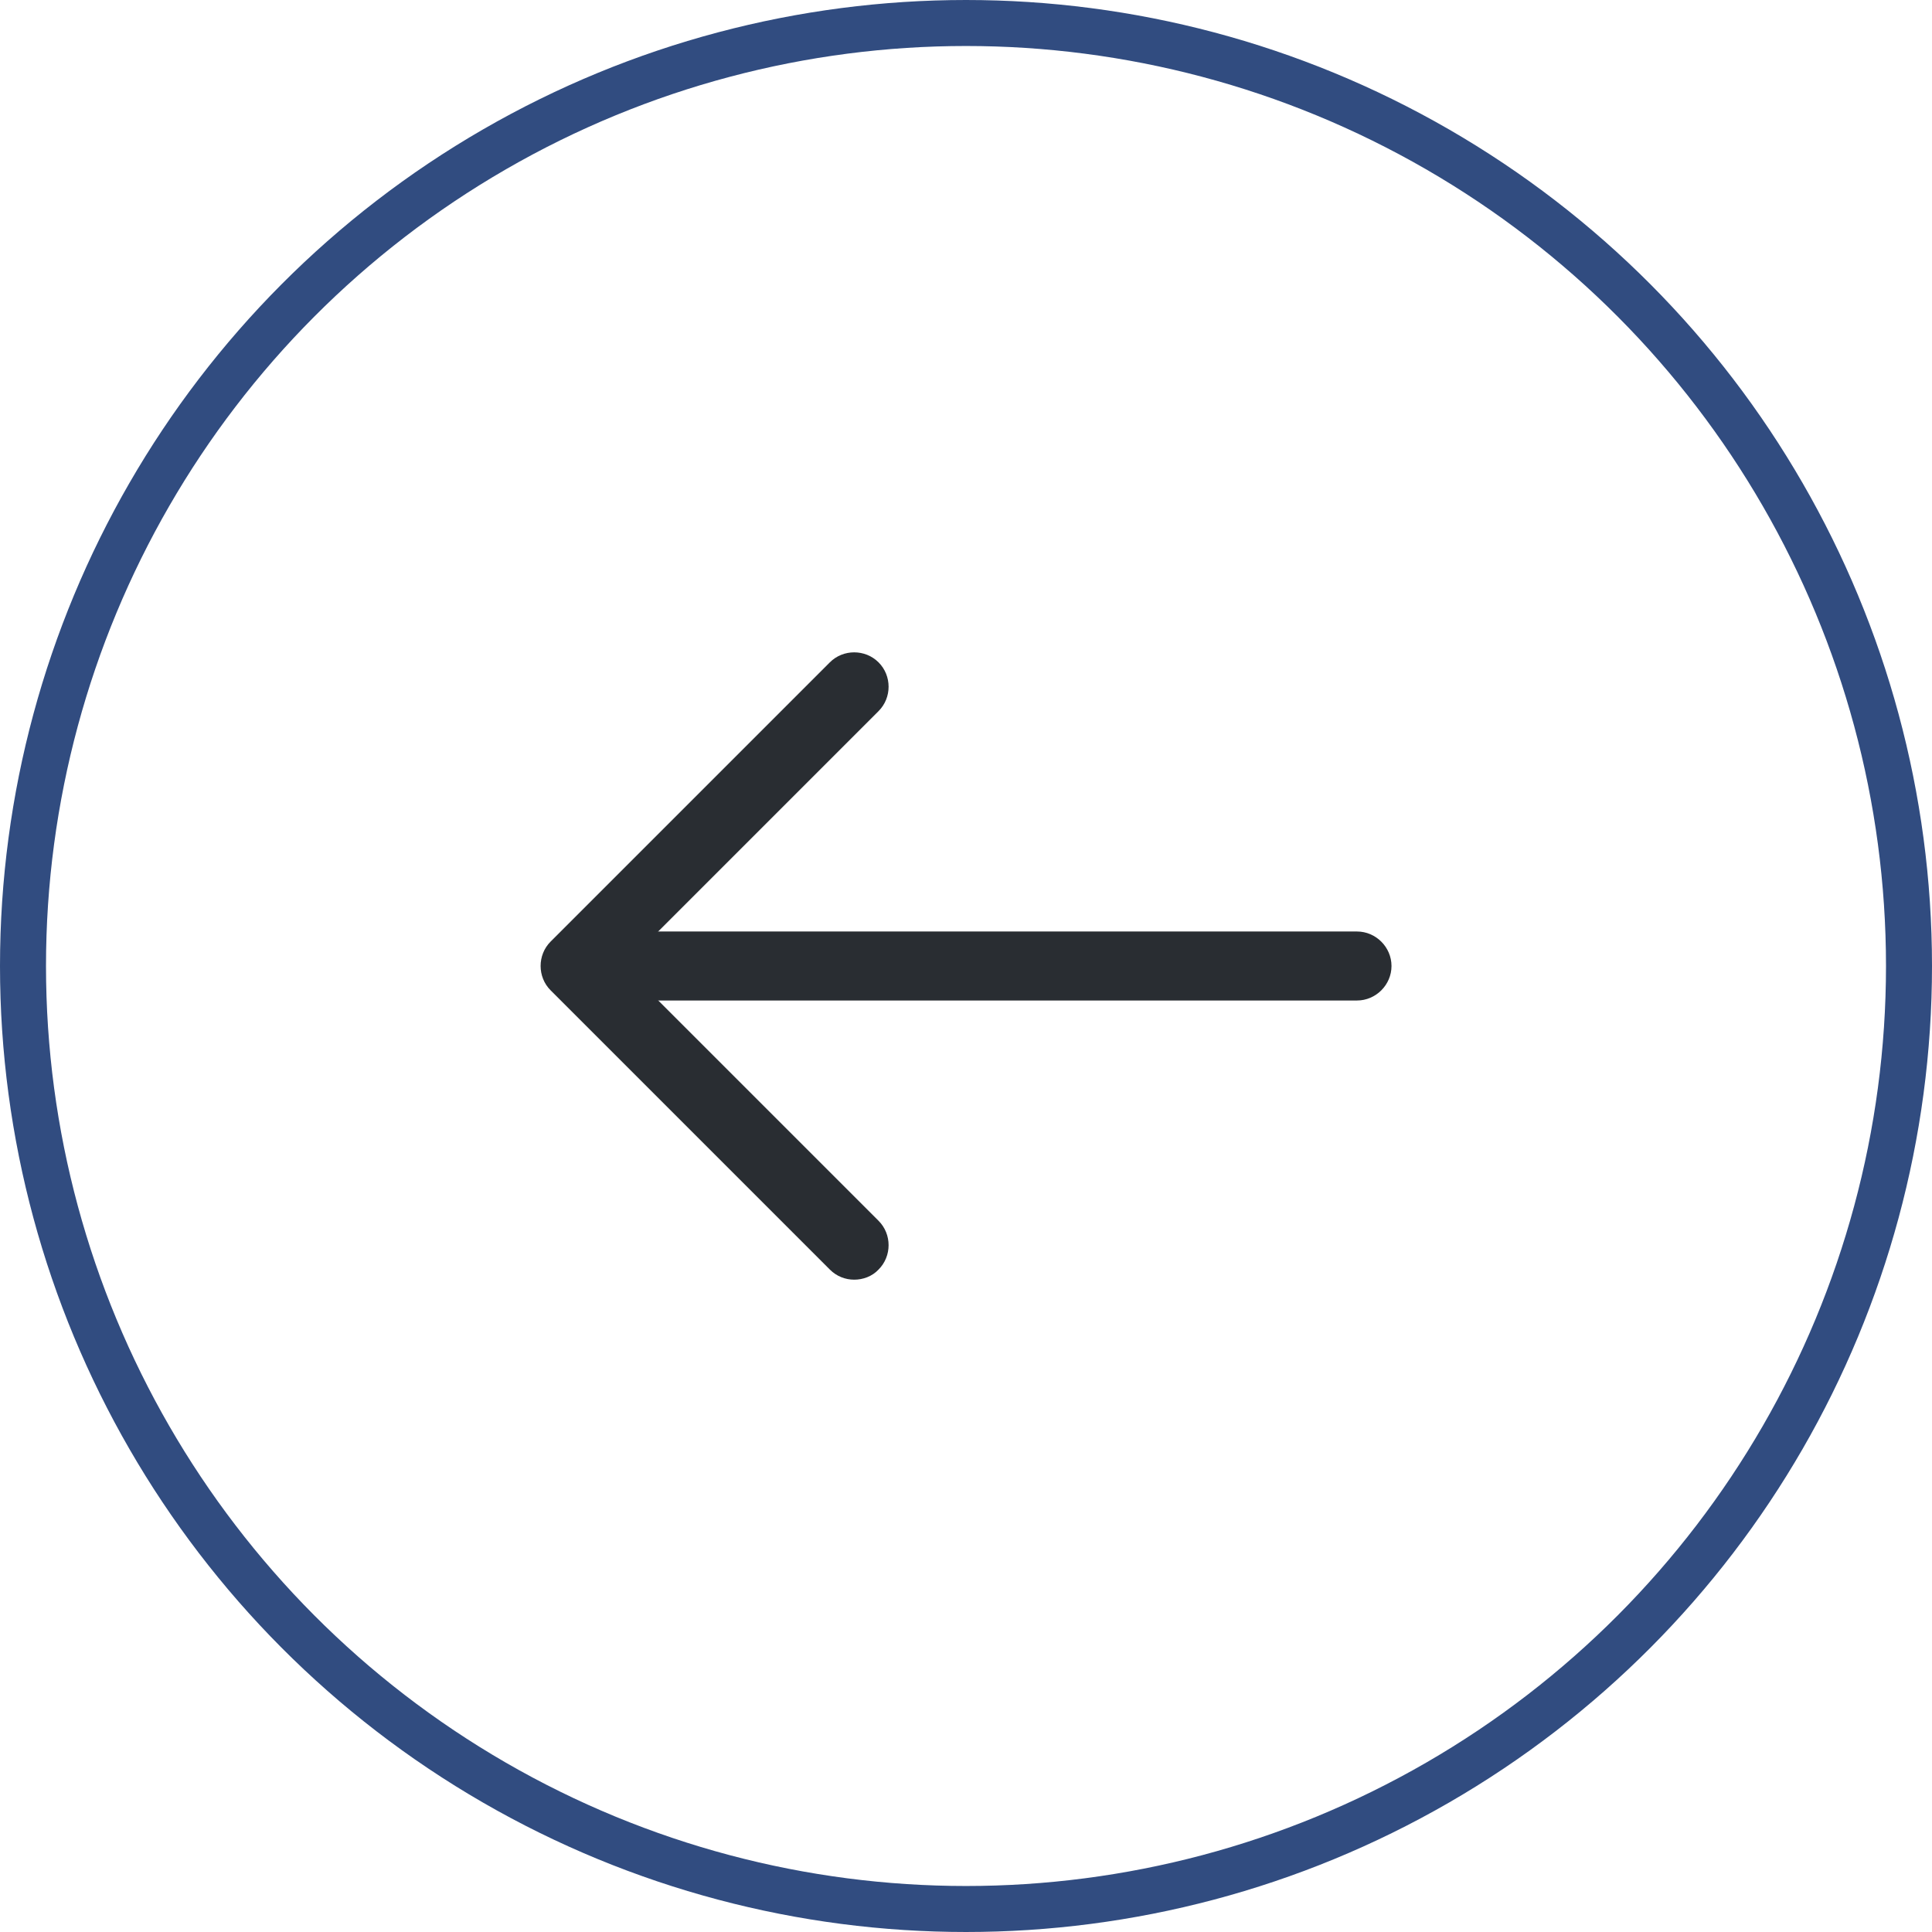 <svg width="42" height="42" viewBox="0 0 42 42" fill="none" xmlns="http://www.w3.org/2000/svg">
<circle cx="21" cy="21" r="20.5" stroke="#314C80"/>
<path d="M18.57 27.819C18.38 27.819 18.189 27.749 18.04 27.599L11.97 21.529C11.68 21.239 11.68 20.759 11.97 20.469L18.04 14.399C18.329 14.109 18.809 14.109 19.099 14.399C19.39 14.689 19.39 15.169 19.099 15.459L13.559 20.999L19.099 26.539C19.39 26.829 19.39 27.309 19.099 27.599C18.959 27.749 18.759 27.819 18.57 27.819Z" fill="#292D32"/>
<path d="M29.5 21.75H12.67C12.26 21.75 11.92 21.41 11.92 21C11.92 20.59 12.26 20.25 12.67 20.25H29.5C29.91 20.25 30.25 20.59 30.25 21C30.25 21.41 29.91 21.75 29.5 21.75Z" fill="#292D32"/>
</svg>
